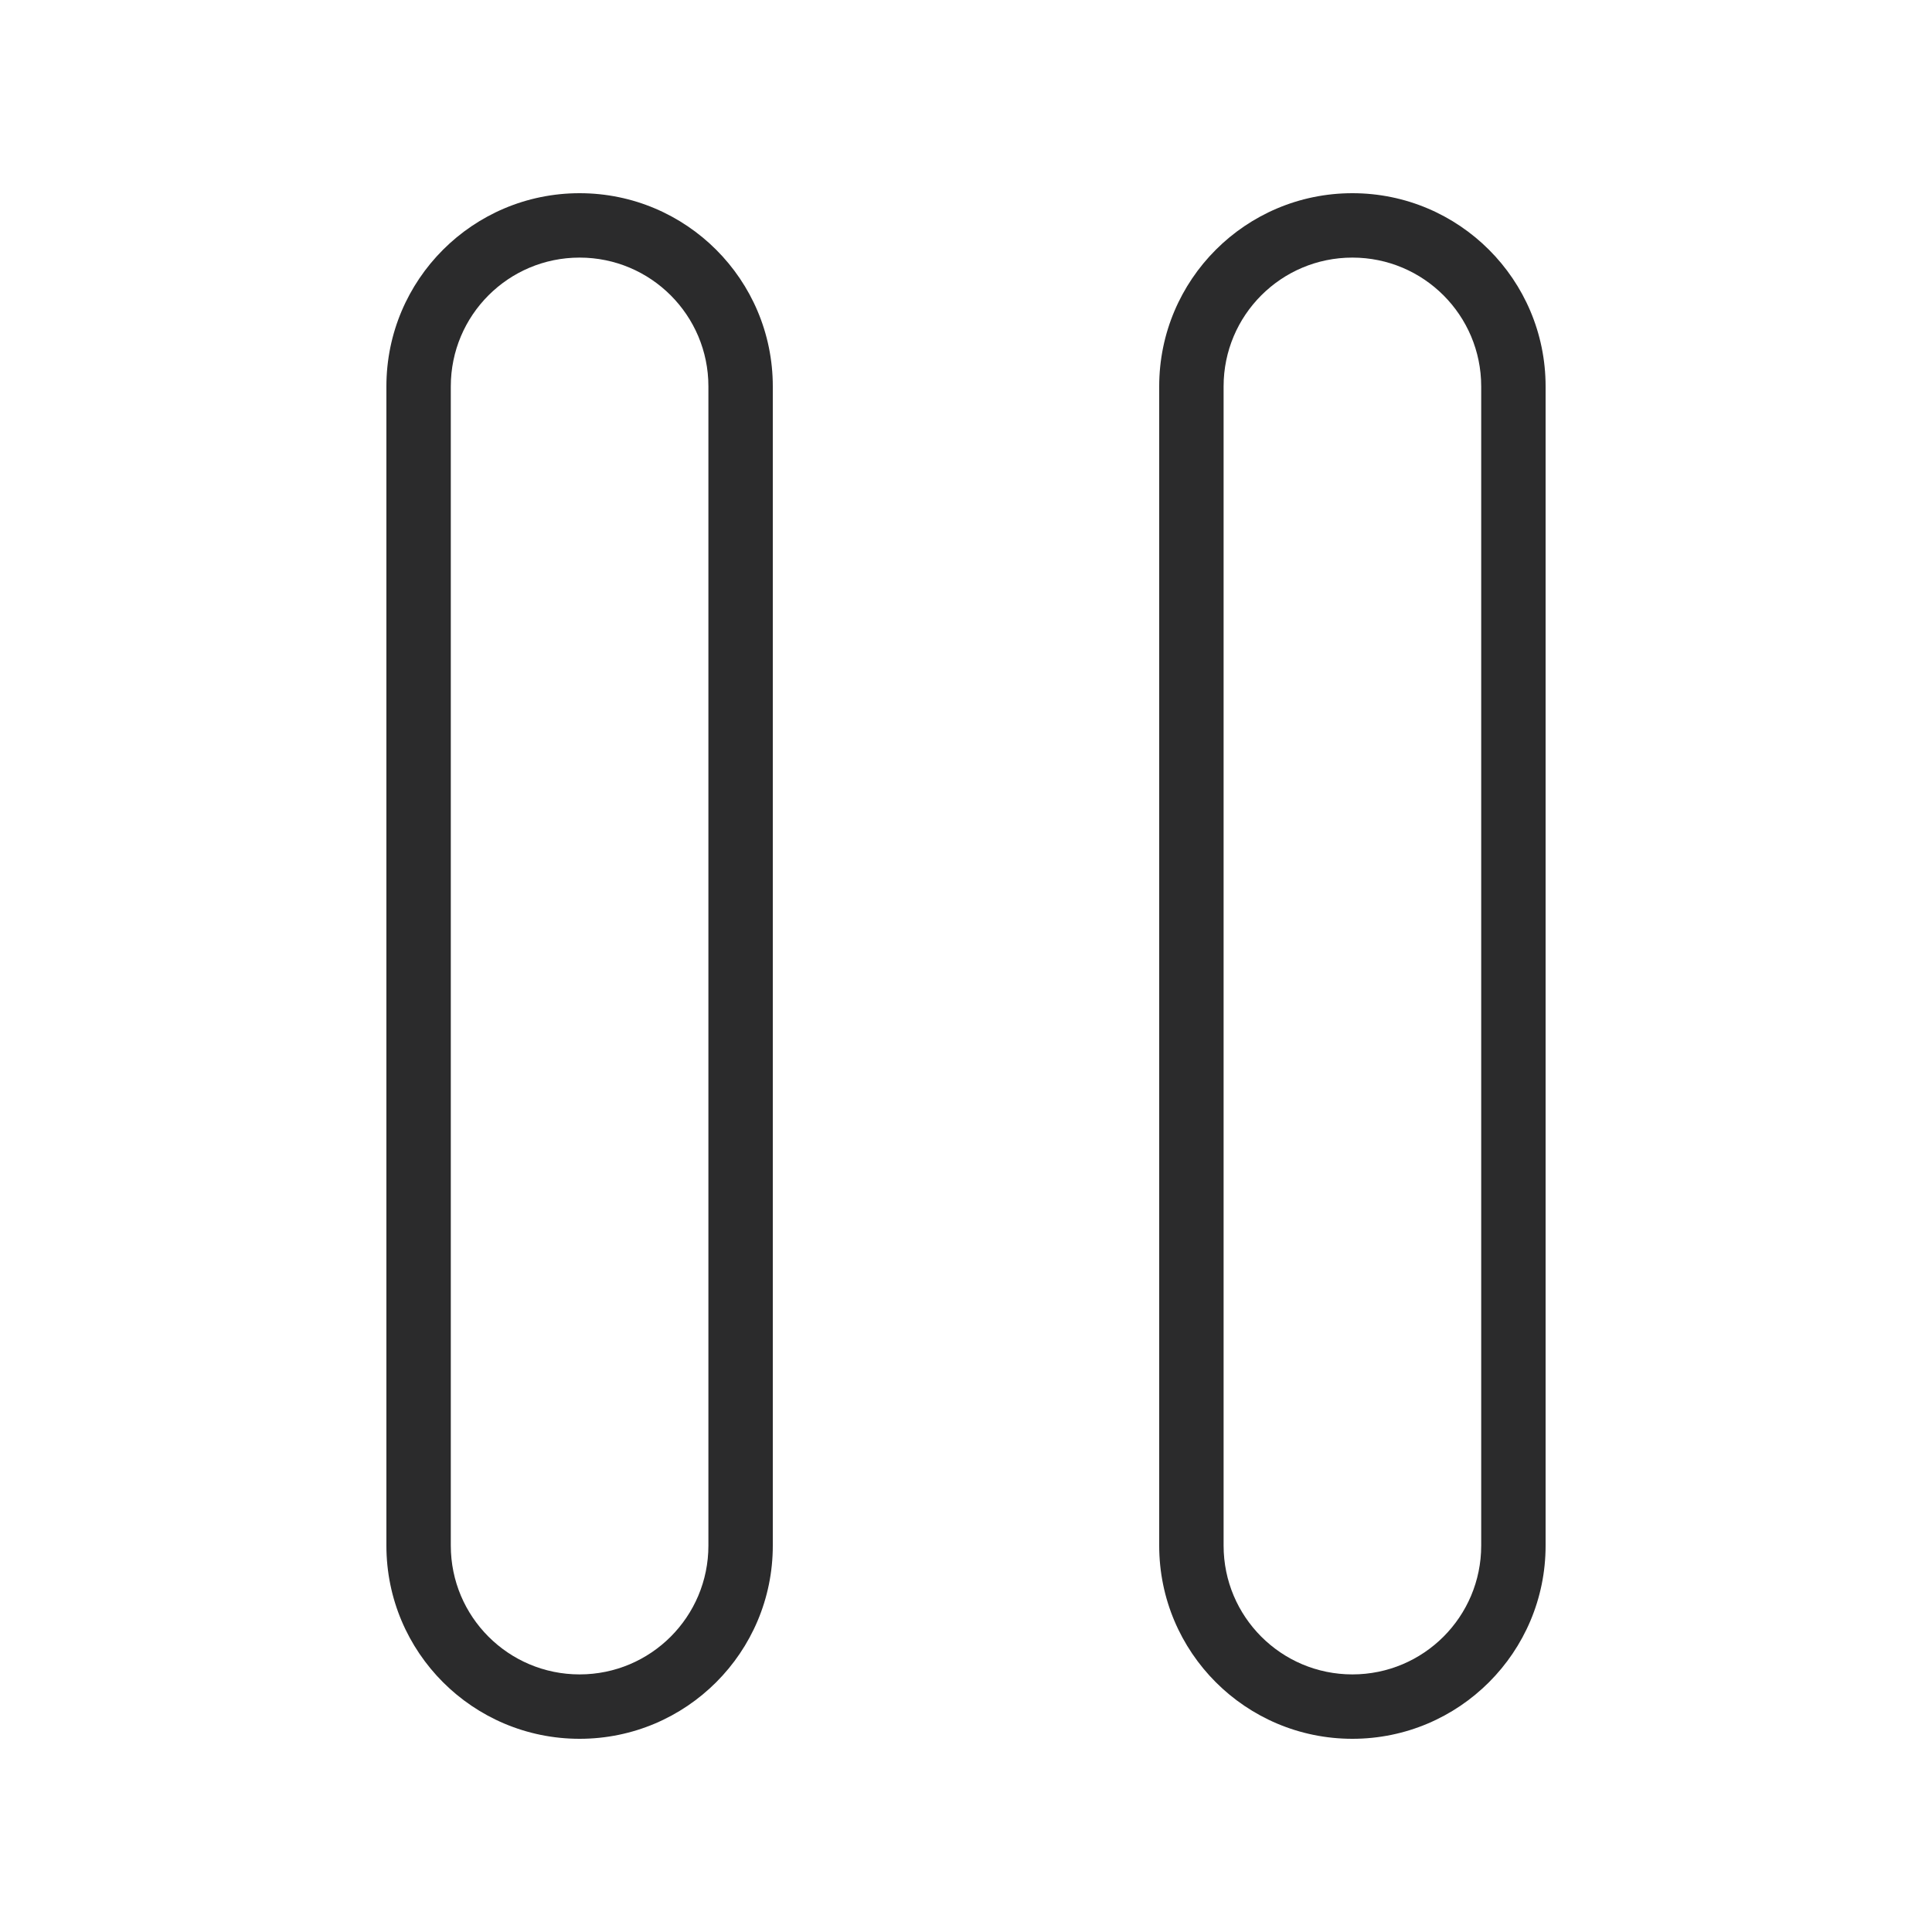 <svg width="30" height="30" viewBox="0 0 30 30" fill="none" xmlns="http://www.w3.org/2000/svg">
<path fill-rule="evenodd" clip-rule="evenodd" d="M11 6V24C11 25.105 10.105 26 9 26C7.895 26 7 25.105 7 24V6C7 4.895 7.895 4 9 4C10.105 4 11 4.895 11 6ZM6 6C6 4.343 7.343 3 9 3C10.657 3 12 4.343 12 6V24C12 25.657 10.657 27 9 27C7.343 27 6 25.657 6 24V6ZM23 6V24C23 25.105 22.105 26 21 26C19.895 26 19 25.105 19 24V6C19 4.895 19.895 4 21 4C22.105 4 23 4.895 23 6ZM18 6C18 4.343 19.343 3 21 3C22.657 3 24 4.343 24 6V24C24 25.657 22.657 27 21 27C19.343 27 18 25.657 18 24V6Z" fill="#2B2B2C"/>
</svg>

